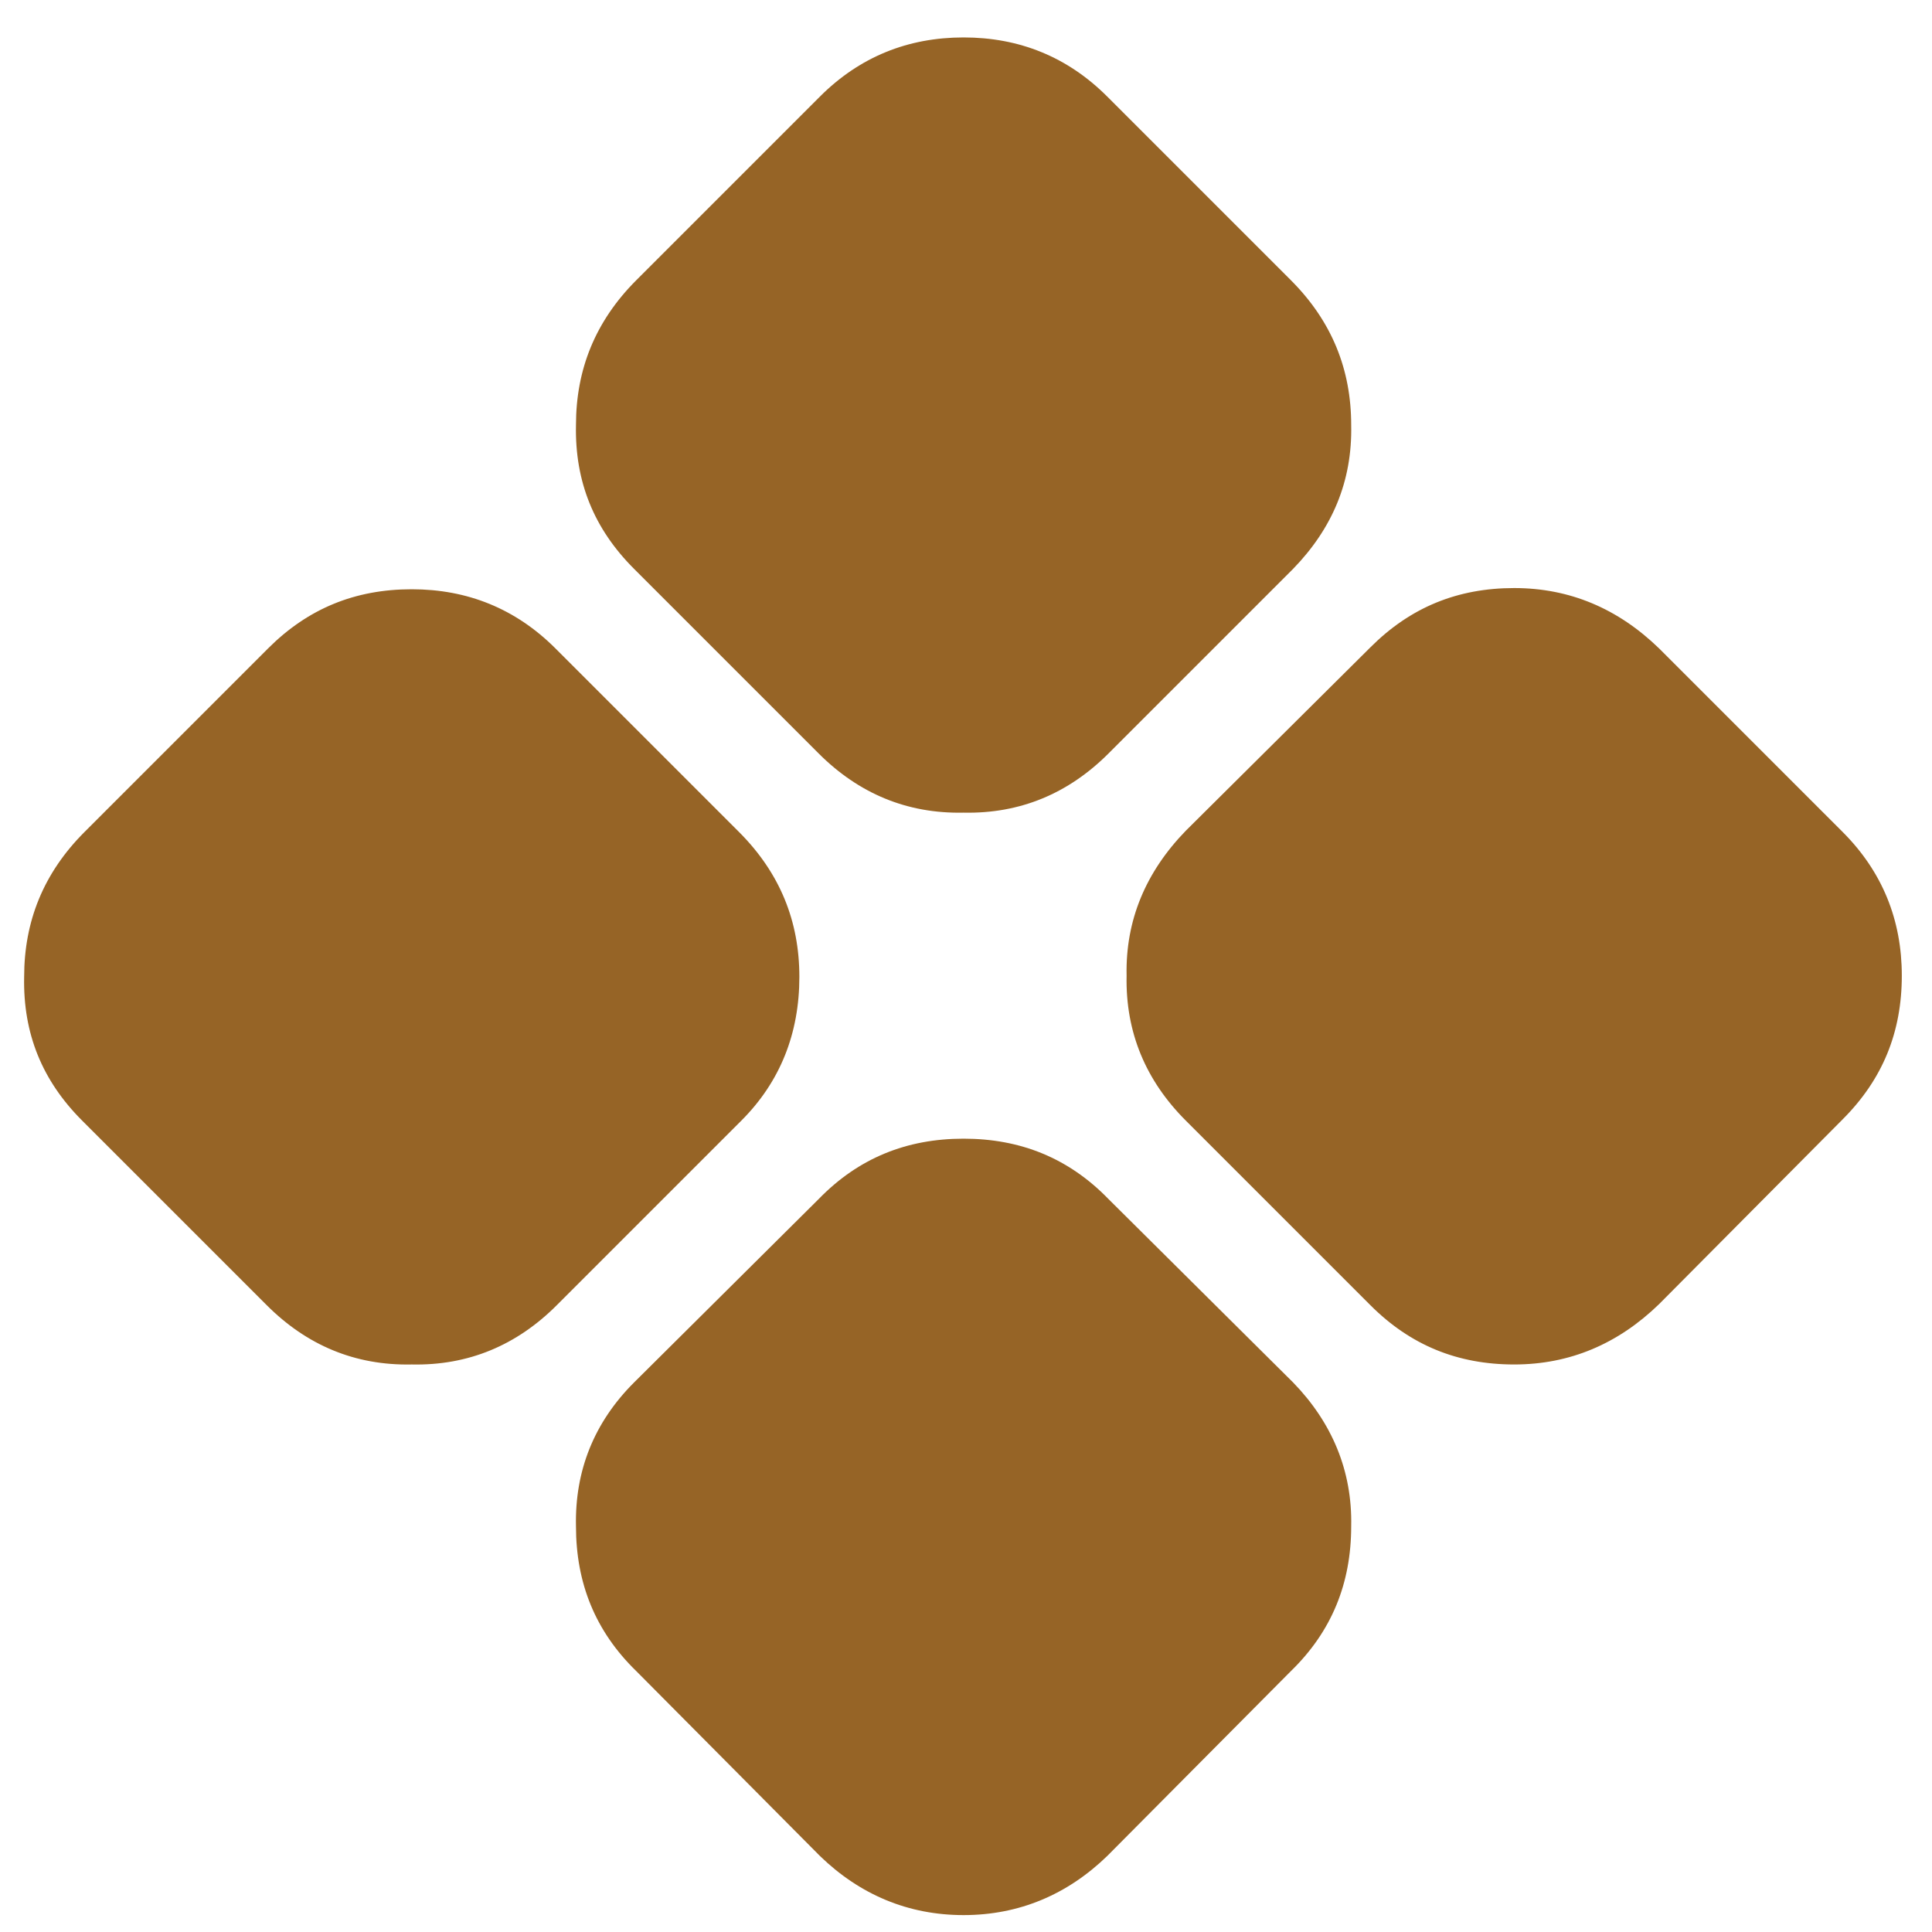 <svg width="16" height="16" viewBox="0 0 16 16" fill="none" xmlns="http://www.w3.org/2000/svg" xmlns:xlink="http://www.w3.org/1999/xlink">
	<desc>
			Created with Pixso.
	</desc>
	<defs>
		<clipPath id="clip33_3097">
			<rect width="16" height="16" fill="white" fill-opacity="0"/>
		</clipPath>
	</defs>
	<g clip-path="url(#clip33_3097)">
		<g opacity="0">
			<rect width="16" height="16" fill="#000000" fill-opacity="1"/>
		</g>
		<path d="M10.71 4.71C11.03 4.38 11.2 3.99 11.19 3.52C11.19 3.06 11.03 2.66 10.69 2.32L9.17 0.8C8.84 0.47 8.44 0.31 7.98 0.31C7.52 0.31 7.12 0.47 6.79 0.8L5.27 2.32C4.93 2.66 4.77 3.06 4.77 3.52C4.76 3.99 4.92 4.38 5.25 4.71L6.78 6.24C7.11 6.57 7.51 6.74 7.98 6.73C8.45 6.74 8.85 6.57 9.18 6.24L10.71 4.71ZM15.26 9.27C15.59 8.94 15.75 8.55 15.75 8.08C15.75 7.62 15.59 7.22 15.26 6.89L13.74 5.37C13.4 5.04 13 4.87 12.54 4.87C12.07 4.87 11.68 5.03 11.35 5.36L9.82 6.88C9.49 7.22 9.32 7.62 9.33 8.08C9.32 8.55 9.49 8.95 9.82 9.28L11.35 10.81C11.68 11.14 12.07 11.3 12.54 11.3C13 11.3 13.4 11.13 13.74 10.8L15.26 9.27ZM10.69 13.84C11.03 13.51 11.19 13.11 11.19 12.64C11.2 12.18 11.03 11.78 10.71 11.45L9.18 9.93C8.85 9.59 8.45 9.43 7.98 9.43C7.51 9.43 7.11 9.59 6.78 9.93L5.25 11.45C4.92 11.78 4.76 12.18 4.77 12.64C4.77 13.11 4.93 13.51 5.27 13.84L6.79 15.37C7.12 15.69 7.52 15.86 7.98 15.86C8.44 15.86 8.84 15.69 9.17 15.37L10.69 13.84ZM4.61 10.81C4.28 11.14 3.88 11.31 3.41 11.3C2.94 11.31 2.54 11.14 2.21 10.81L0.68 9.28C0.35 8.95 0.19 8.56 0.2 8.09C0.2 7.63 0.36 7.23 0.7 6.89L2.22 5.37C2.55 5.04 2.94 4.88 3.41 4.88C3.87 4.88 4.27 5.04 4.6 5.37L6.12 6.89C6.46 7.23 6.62 7.63 6.62 8.09C6.62 8.56 6.46 8.96 6.14 9.28L4.61 10.81Z" fill="#966426" fill-opacity="1" fill-rule="nonzero"/>
	</g>
</svg>
